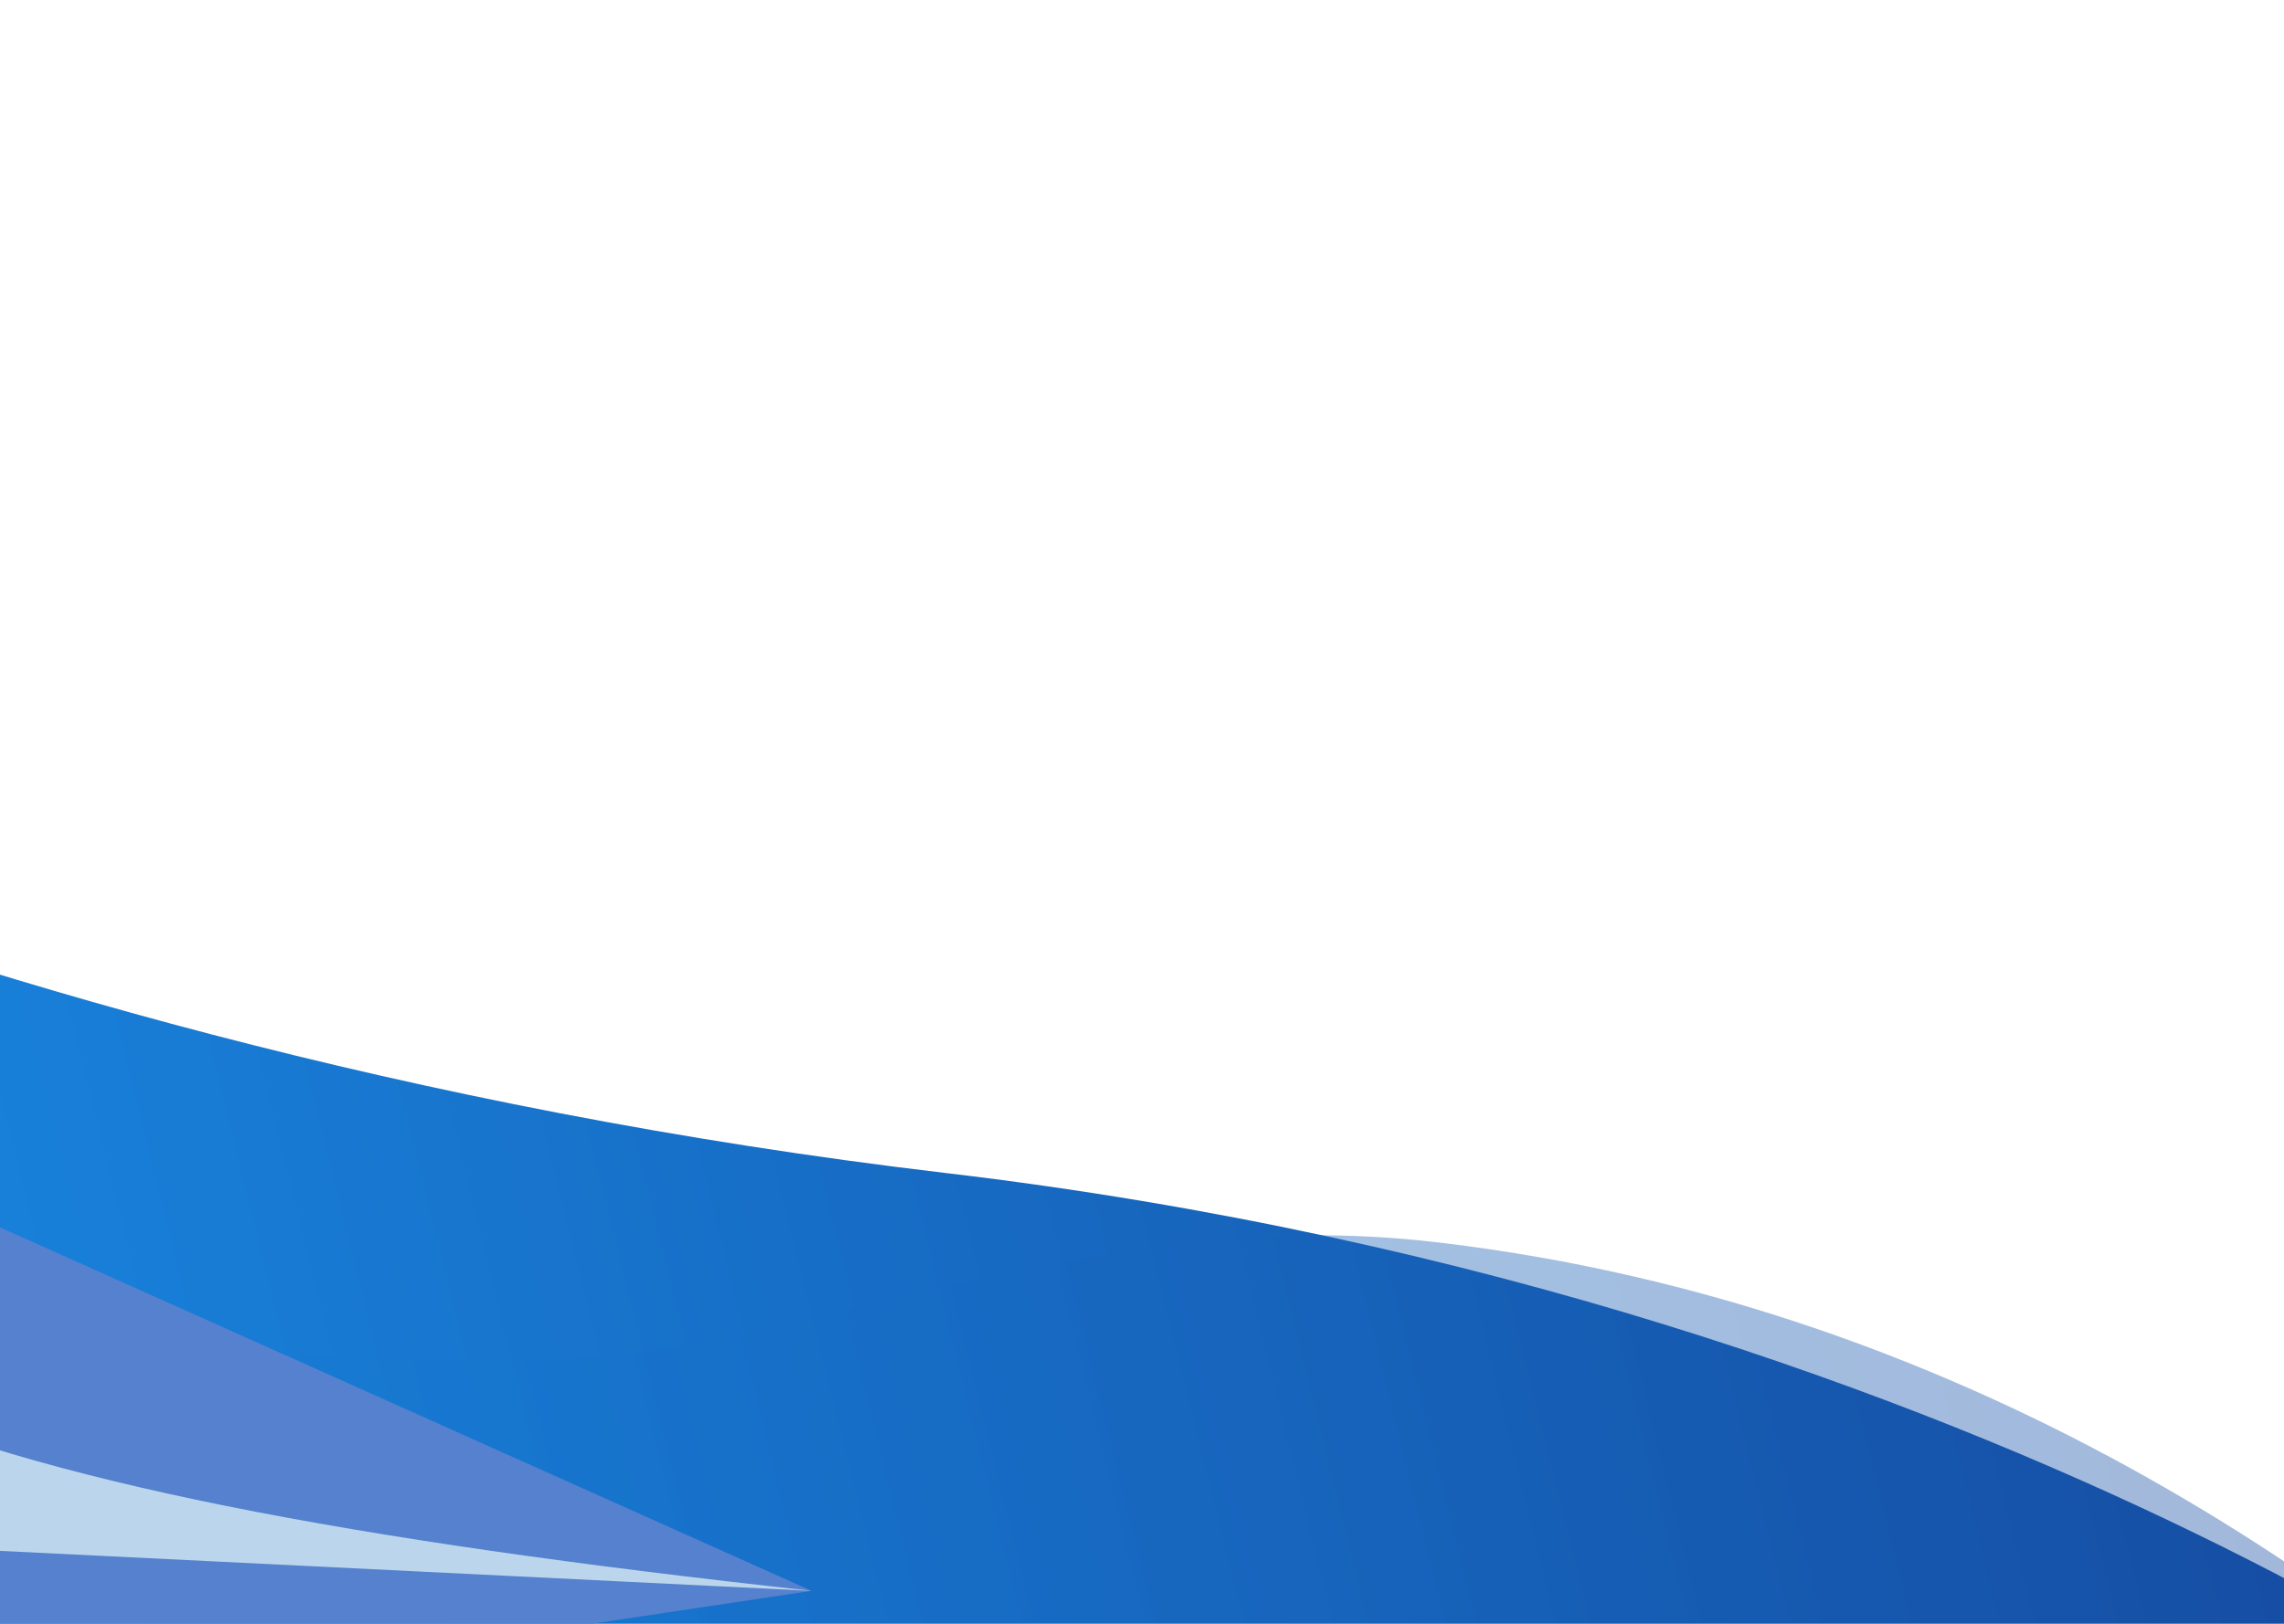 <svg width="1440" height="1024" viewBox="0 0 1440 1024" fill="none" xmlns="http://www.w3.org/2000/svg">
<g clip-path="url(#clip0_412_960)">
<g style="mix-blend-mode:plus-lighter" filter="url(#filter0_f_412_960)">
<path d="M1664.62 1134.71C1664.62 1134.71 -527.878 1162.21 -687.763 792.177C-847.647 422.143 -531.88 397.21 -531.88 397.21C-531.88 397.21 -81.879 659.709 596.12 739.71C1274.12 819.711 1664.62 1134.71 1664.62 1134.71Z" fill="url(#paint0_linear_412_960)"/>
</g>
<g filter="url(#filter1_f_412_960)">
<path d="M1946.02 1520.96C1946.02 1520.96 -246.48 1548.47 -406.364 1178.43C-566.249 808.399 -250.482 783.466 -250.482 783.466C-250.482 783.466 -11.47 857.944 331.519 857.965C502.865 857.975 680.649 756.814 906.519 783.465C1584.52 863.466 1946.02 1520.96 1946.02 1520.96Z" fill="url(#paint1_linear_412_960)" fill-opacity="0.4"/>
</g>
<g style="mix-blend-mode:screen" filter="url(#filter2_f_412_960)">
<path d="M-555.836 1163.21L-309.836 635.209L511.664 1003.21L-555.836 1163.21Z" fill="url(#paint2_linear_412_960)"/>
</g>
<g style="mix-blend-mode:screen" filter="url(#filter3_f_412_960)">
<path d="M-601.851 948.355L-309.836 635.209C-254.022 856.825 -77.903 938.685 511.664 1003.21L-601.851 948.355Z" fill="url(#paint3_linear_412_960)"/>
</g>
</g>
<defs>
<filter id="filter0_f_412_960" x="-1092.95" y="37.21" width="3117.57" height="1457.96" filterUnits="userSpaceOnUse" color-interpolation-filters="sRGB">
<feFlood flood-opacity="0" result="BackgroundImageFix"/>
<feBlend mode="normal" in="SourceGraphic" in2="BackgroundImageFix" result="shape"/>
<feGaussianBlur stdDeviation="180" result="effect1_foregroundBlur_412_960"/>
</filter>
<filter id="filter1_f_412_960" x="-571.551" y="658.993" width="2637.57" height="982.432" filterUnits="userSpaceOnUse" color-interpolation-filters="sRGB">
<feFlood flood-opacity="0" result="BackgroundImageFix"/>
<feBlend mode="normal" in="SourceGraphic" in2="BackgroundImageFix" result="shape"/>
<feGaussianBlur stdDeviation="60" result="effect1_foregroundBlur_412_960"/>
</filter>
<filter id="filter2_f_412_960" x="-675.836" y="515.209" width="1307.5" height="768" filterUnits="userSpaceOnUse" color-interpolation-filters="sRGB">
<feFlood flood-opacity="0" result="BackgroundImageFix"/>
<feBlend mode="normal" in="SourceGraphic" in2="BackgroundImageFix" result="shape"/>
<feGaussianBlur stdDeviation="60" result="effect1_foregroundBlur_412_960"/>
</filter>
<filter id="filter3_f_412_960" x="-721.852" y="515.209" width="1353.52" height="608" filterUnits="userSpaceOnUse" color-interpolation-filters="sRGB">
<feFlood flood-opacity="0" result="BackgroundImageFix"/>
<feBlend mode="normal" in="SourceGraphic" in2="BackgroundImageFix" result="shape"/>
<feGaussianBlur stdDeviation="60" result="effect1_foregroundBlur_412_960"/>
</filter>
<linearGradient id="paint0_linear_412_960" x1="-377.336" y1="579.195" x2="1868.7" y2="23.081" gradientUnits="userSpaceOnUse">
<stop stop-color="#198CE6"/>
<stop offset="1" stop-color="#14378C"/>
</linearGradient>
<linearGradient id="paint1_linear_412_960" x1="-377.313" y1="688.986" x2="1868.72" y2="132.872" gradientUnits="userSpaceOnUse">
<stop stop-color="#198CE6"/>
<stop offset="1" stop-color="#14378C"/>
</linearGradient>
<linearGradient id="paint2_linear_412_960" x1="-291.426" y1="735.373" x2="1954.61" y2="179.257" gradientUnits="userSpaceOnUse">
<stop stop-color="#5681CE"/>
<stop offset="1" stop-color="#5681CE"/>
</linearGradient>
<linearGradient id="paint3_linear_412_960" x1="-291.426" y1="735.373" x2="58.164" y2="1035.21" gradientUnits="userSpaceOnUse">
<stop stop-color="#BBD6EC"/>
<stop offset="1" stop-color="#BBD6EC"/>
</linearGradient>
<clipPath id="clip0_412_960">
<rect width="1440" height="1024" fill="white"/>
</clipPath>
</defs>
</svg>
